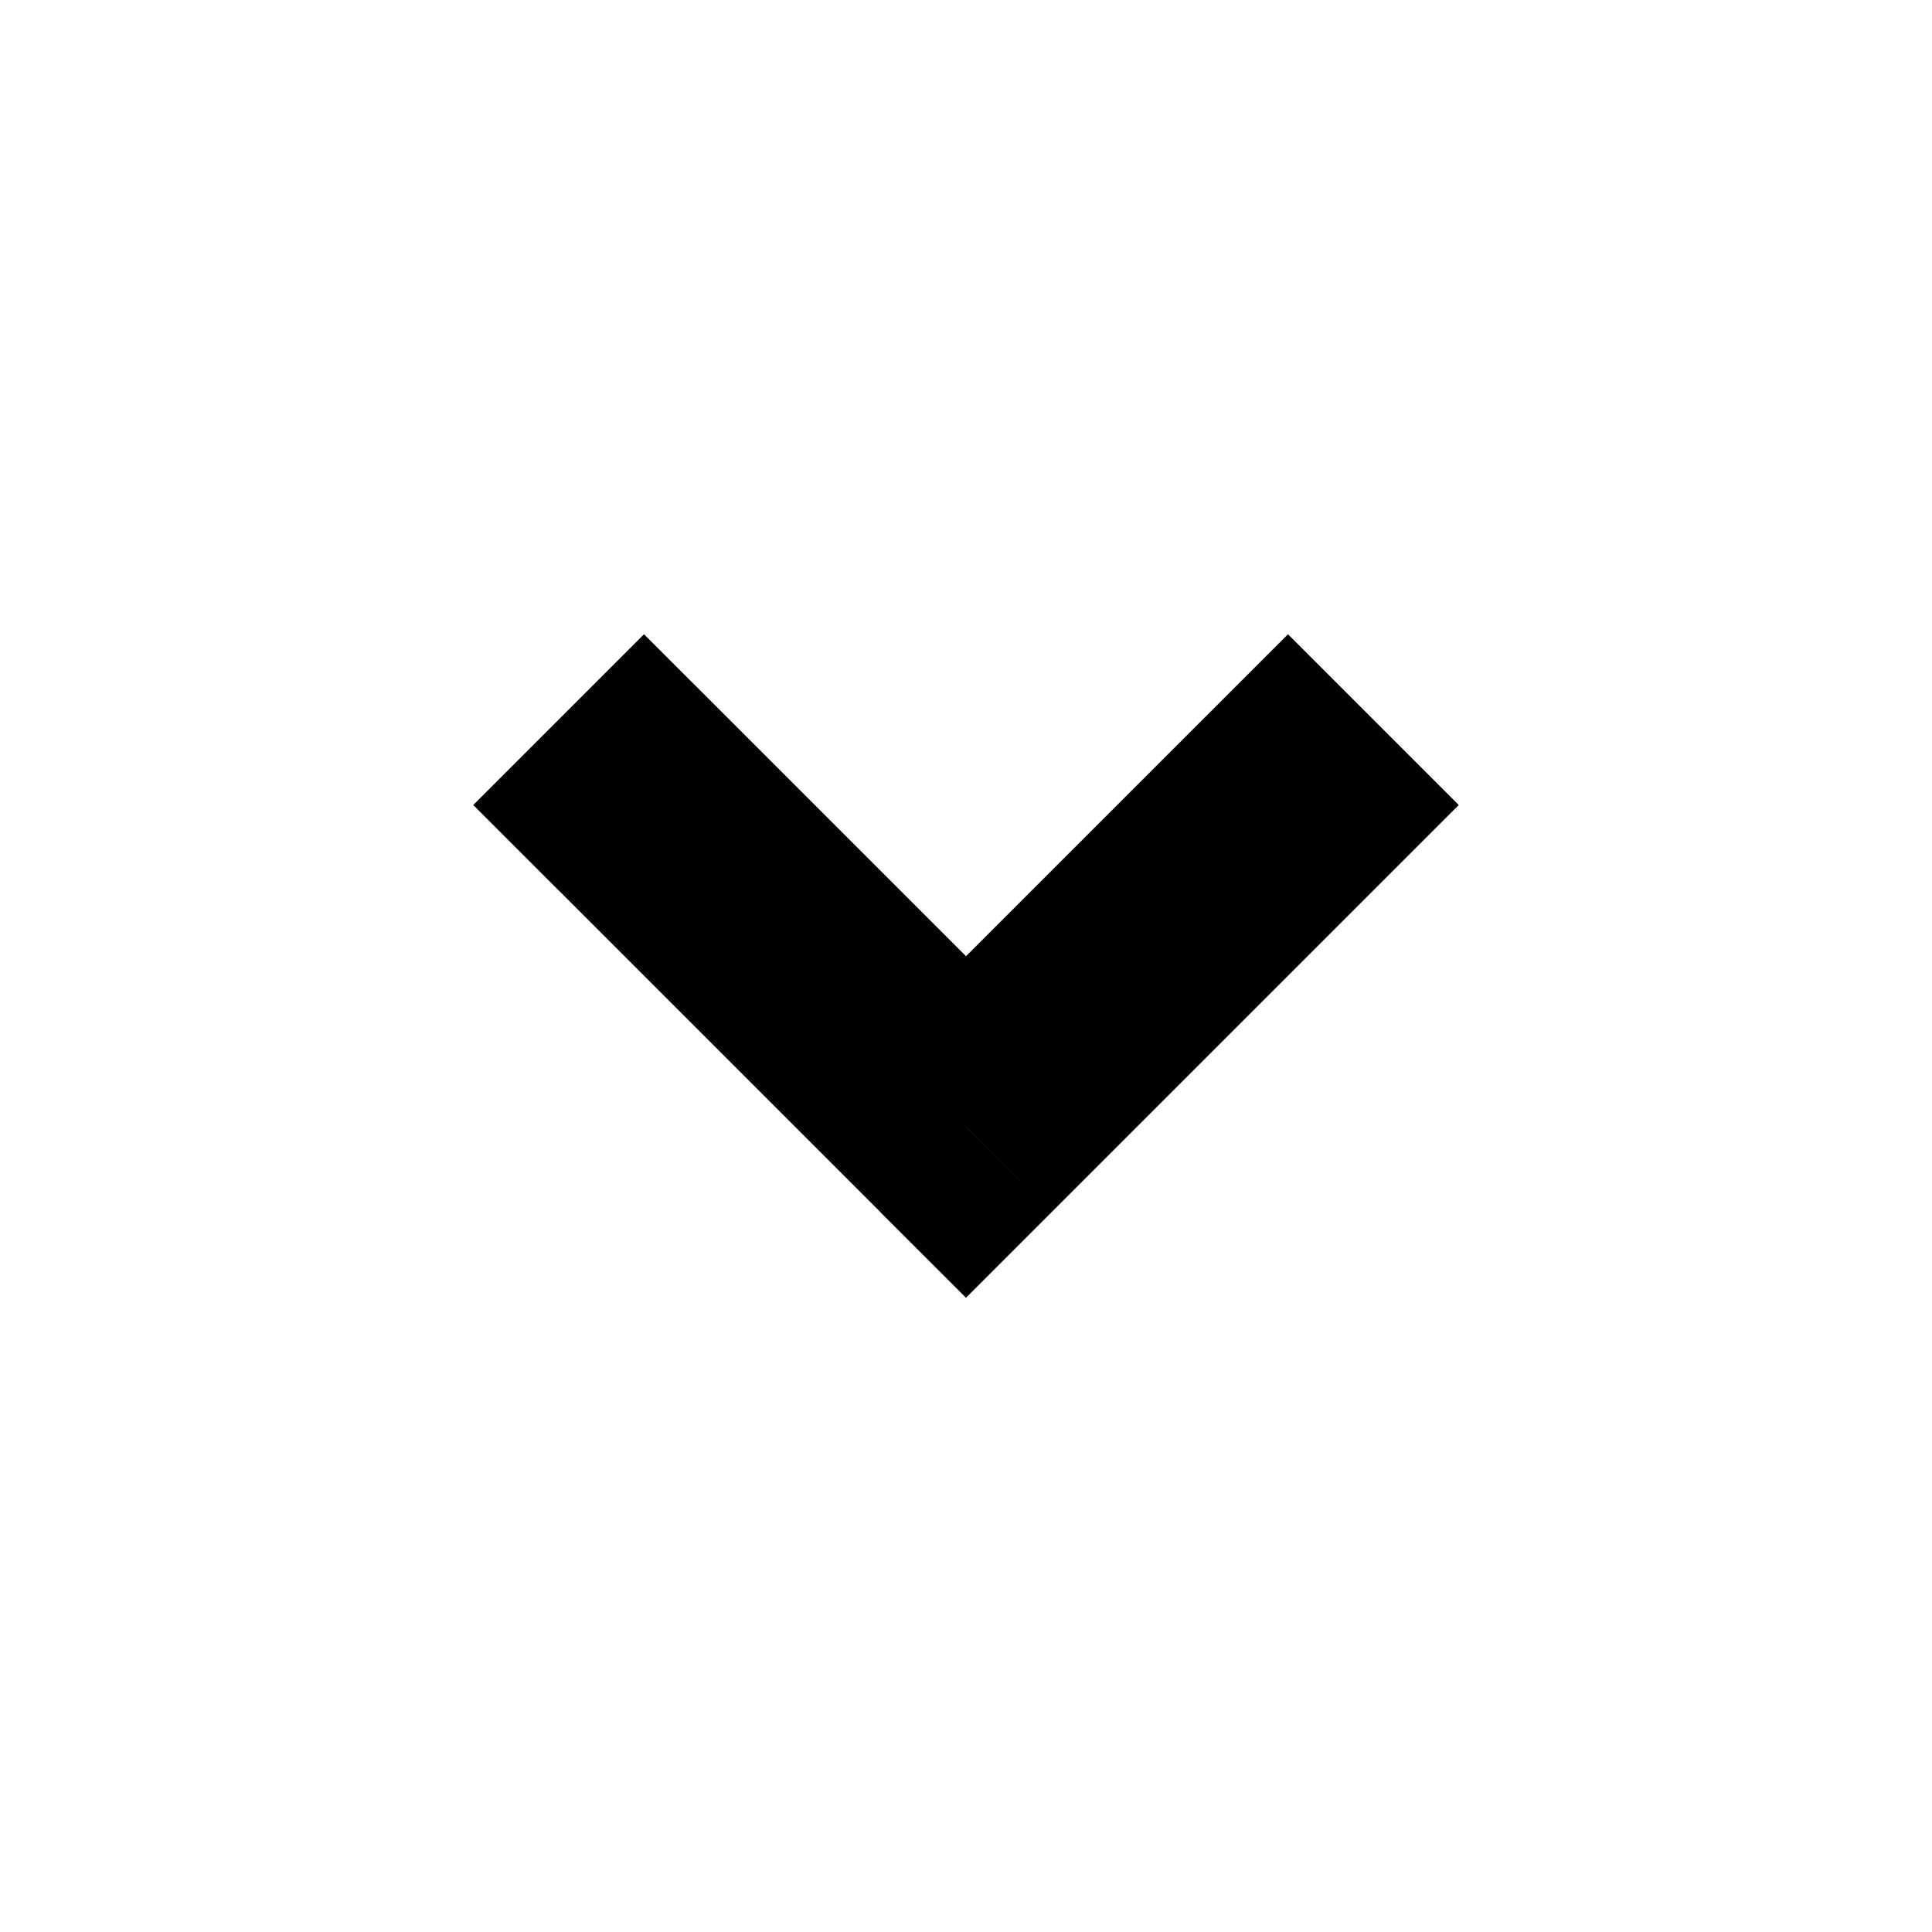 <svg fill="none" xmlns="http://www.w3.org/2000/svg" viewBox="0 0 24 24"><path d="m12 14-1.061 1.061L12 16.121l1.061-1.061L12 14ZM9.061 8.939 8 7.879 5.879 10l1.061 1.061 2.121-2.121Zm8 2.121L18.121 10 16 7.879l-1.061 1.061 2.121 2.121Zm-4 1.879-4-4-2.121 2.121 4 4 2.121-2.121Zm1.879-4-4 4 2.121 2.121 4-4-2.121-2.121Z" fill="currentColor"/></svg>